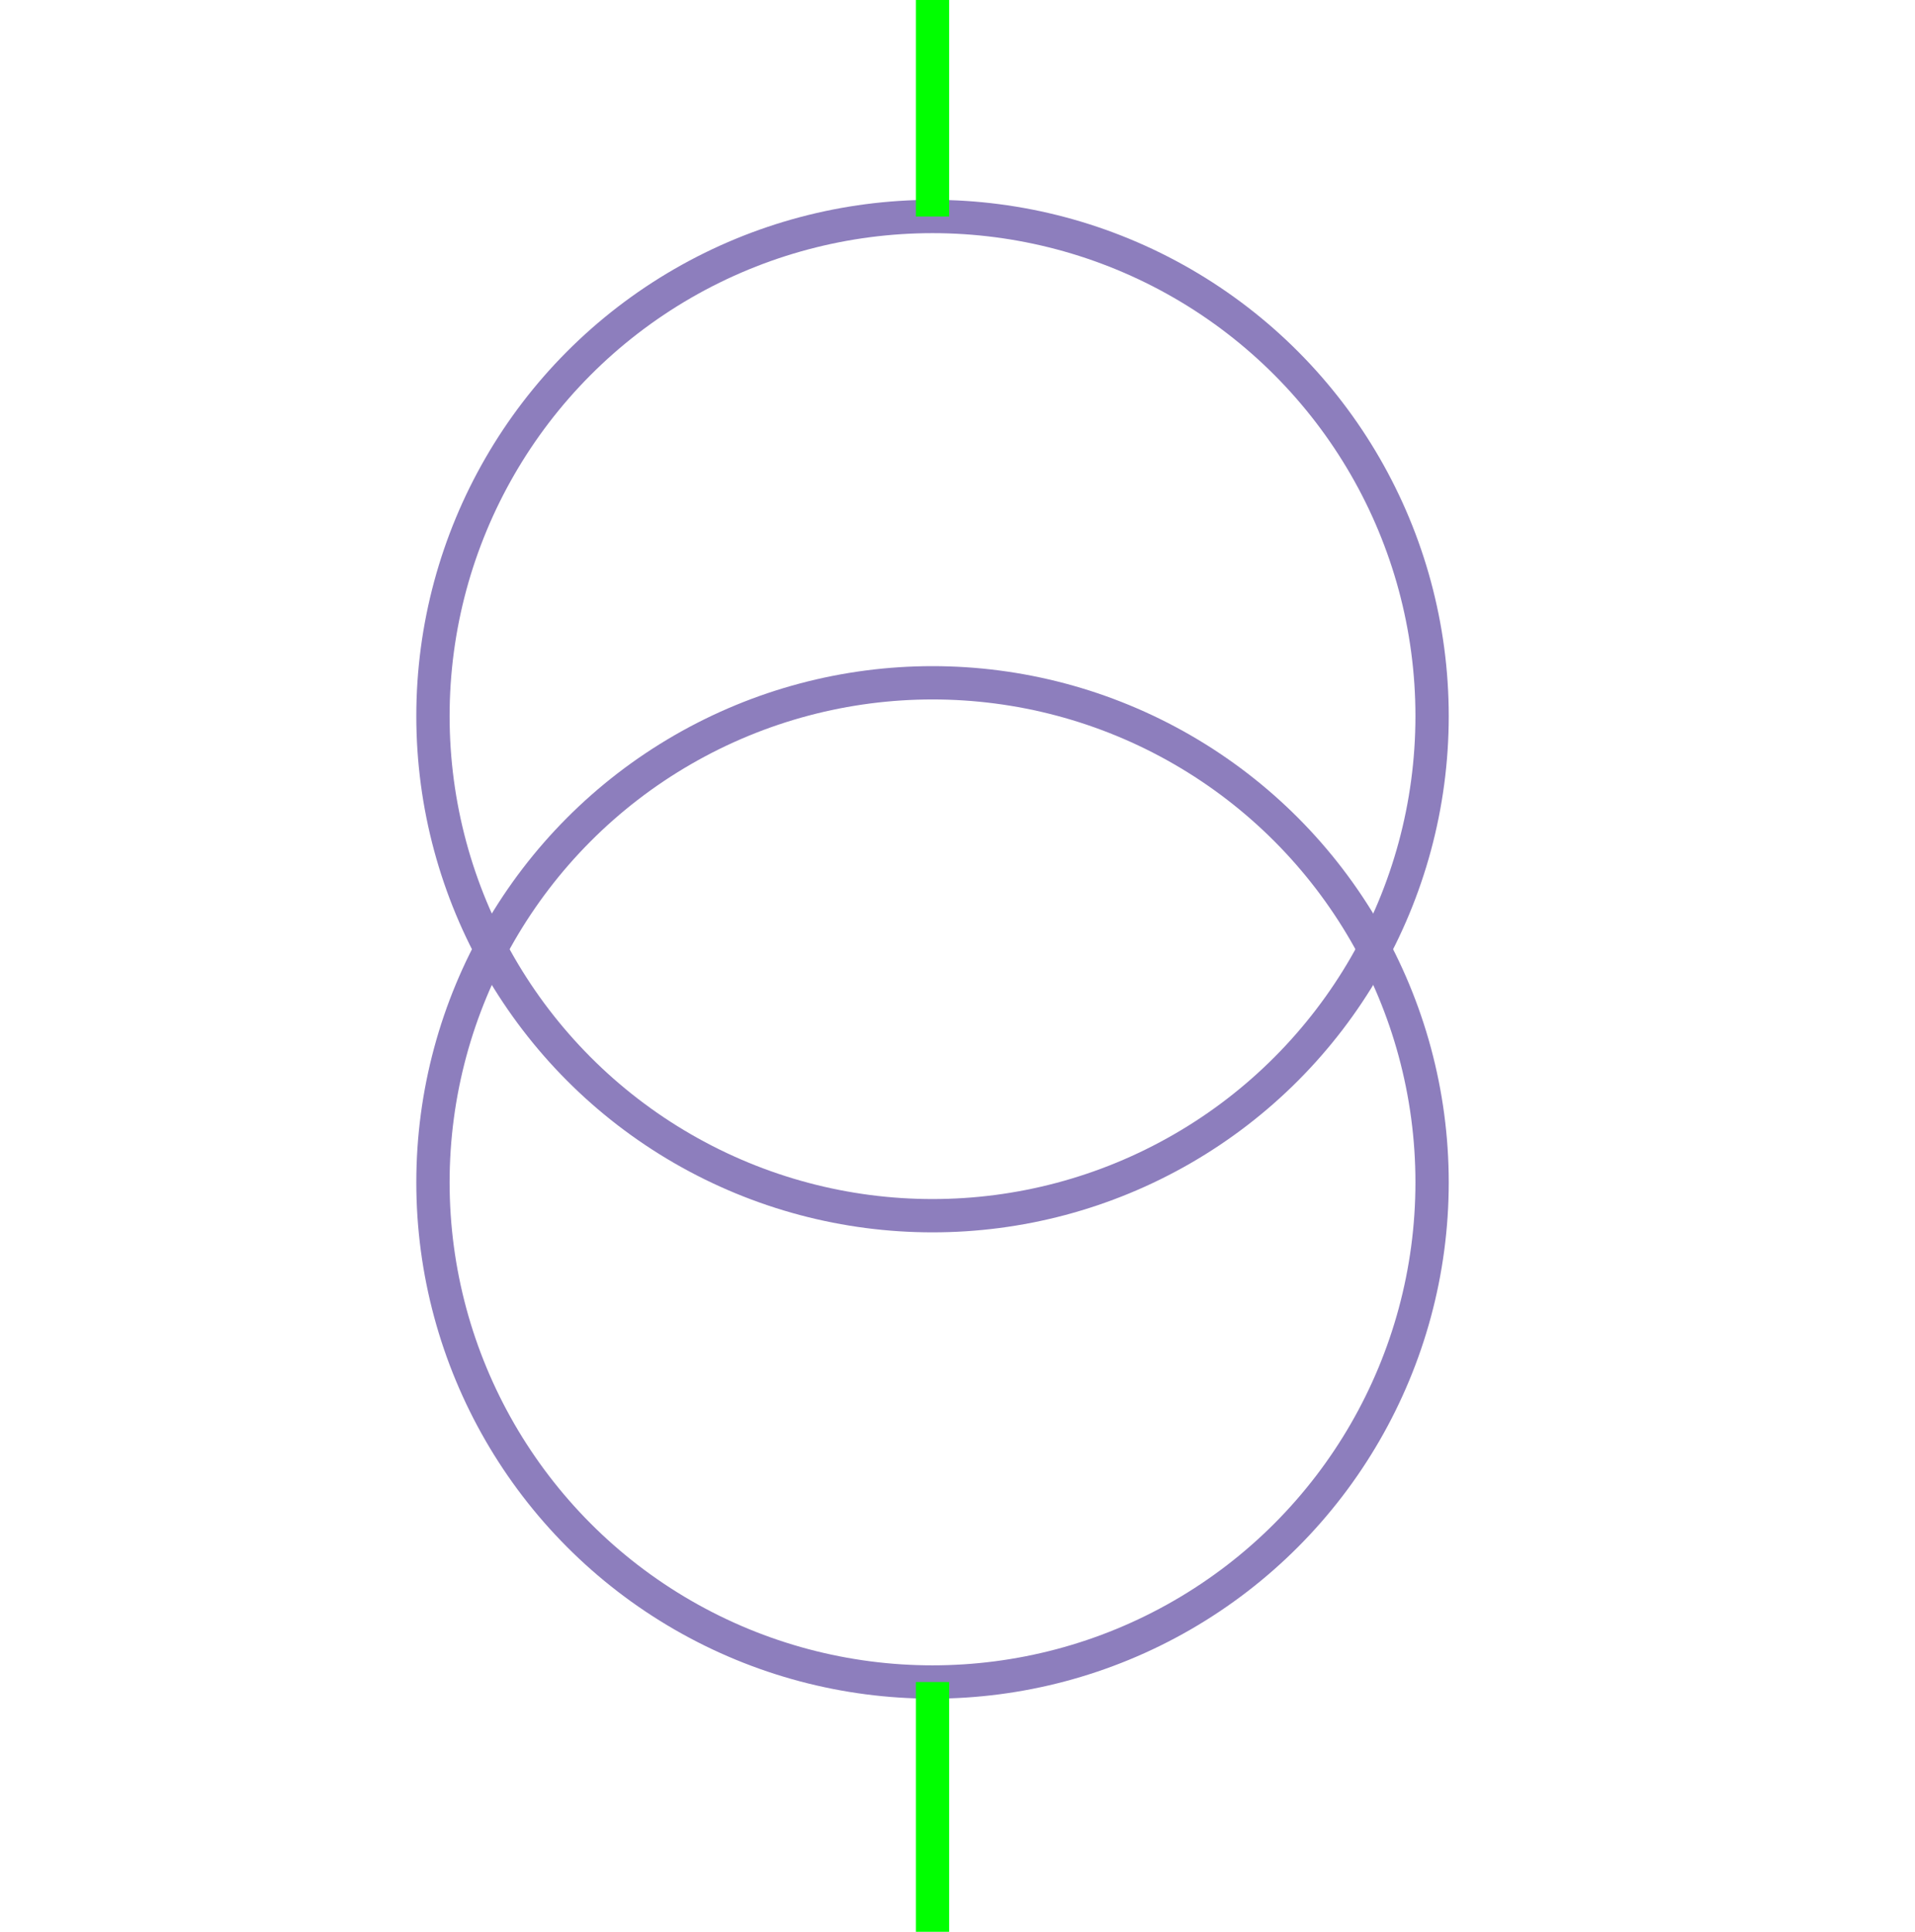 <svg width="115" height="116" xmlns="http://www.w3.org/2000/svg">
<g>
  <title>Layer 1</title>
  <ellipse fill="none" stroke="#8D7EBD" stroke-width="2" cx="56" cy="43" id="svg_5" rx="30" ry="30"/>
  <ellipse fill="none" stroke="#8D7EBD" stroke-width="2" cx="56" cy="71" id="svg_8" rx="30" ry="30"/>
  <line stroke="#00FF00" id="svg_3" y2="13" x2="56" y1="0" x1="56" stroke-width="2" fill="none"/>
  <line stroke="#00FF00" id="svg_6" y2="116" x2="56" y1="101" x1="56" stroke-width="2" fill="none"/>
 </g>
</svg>
